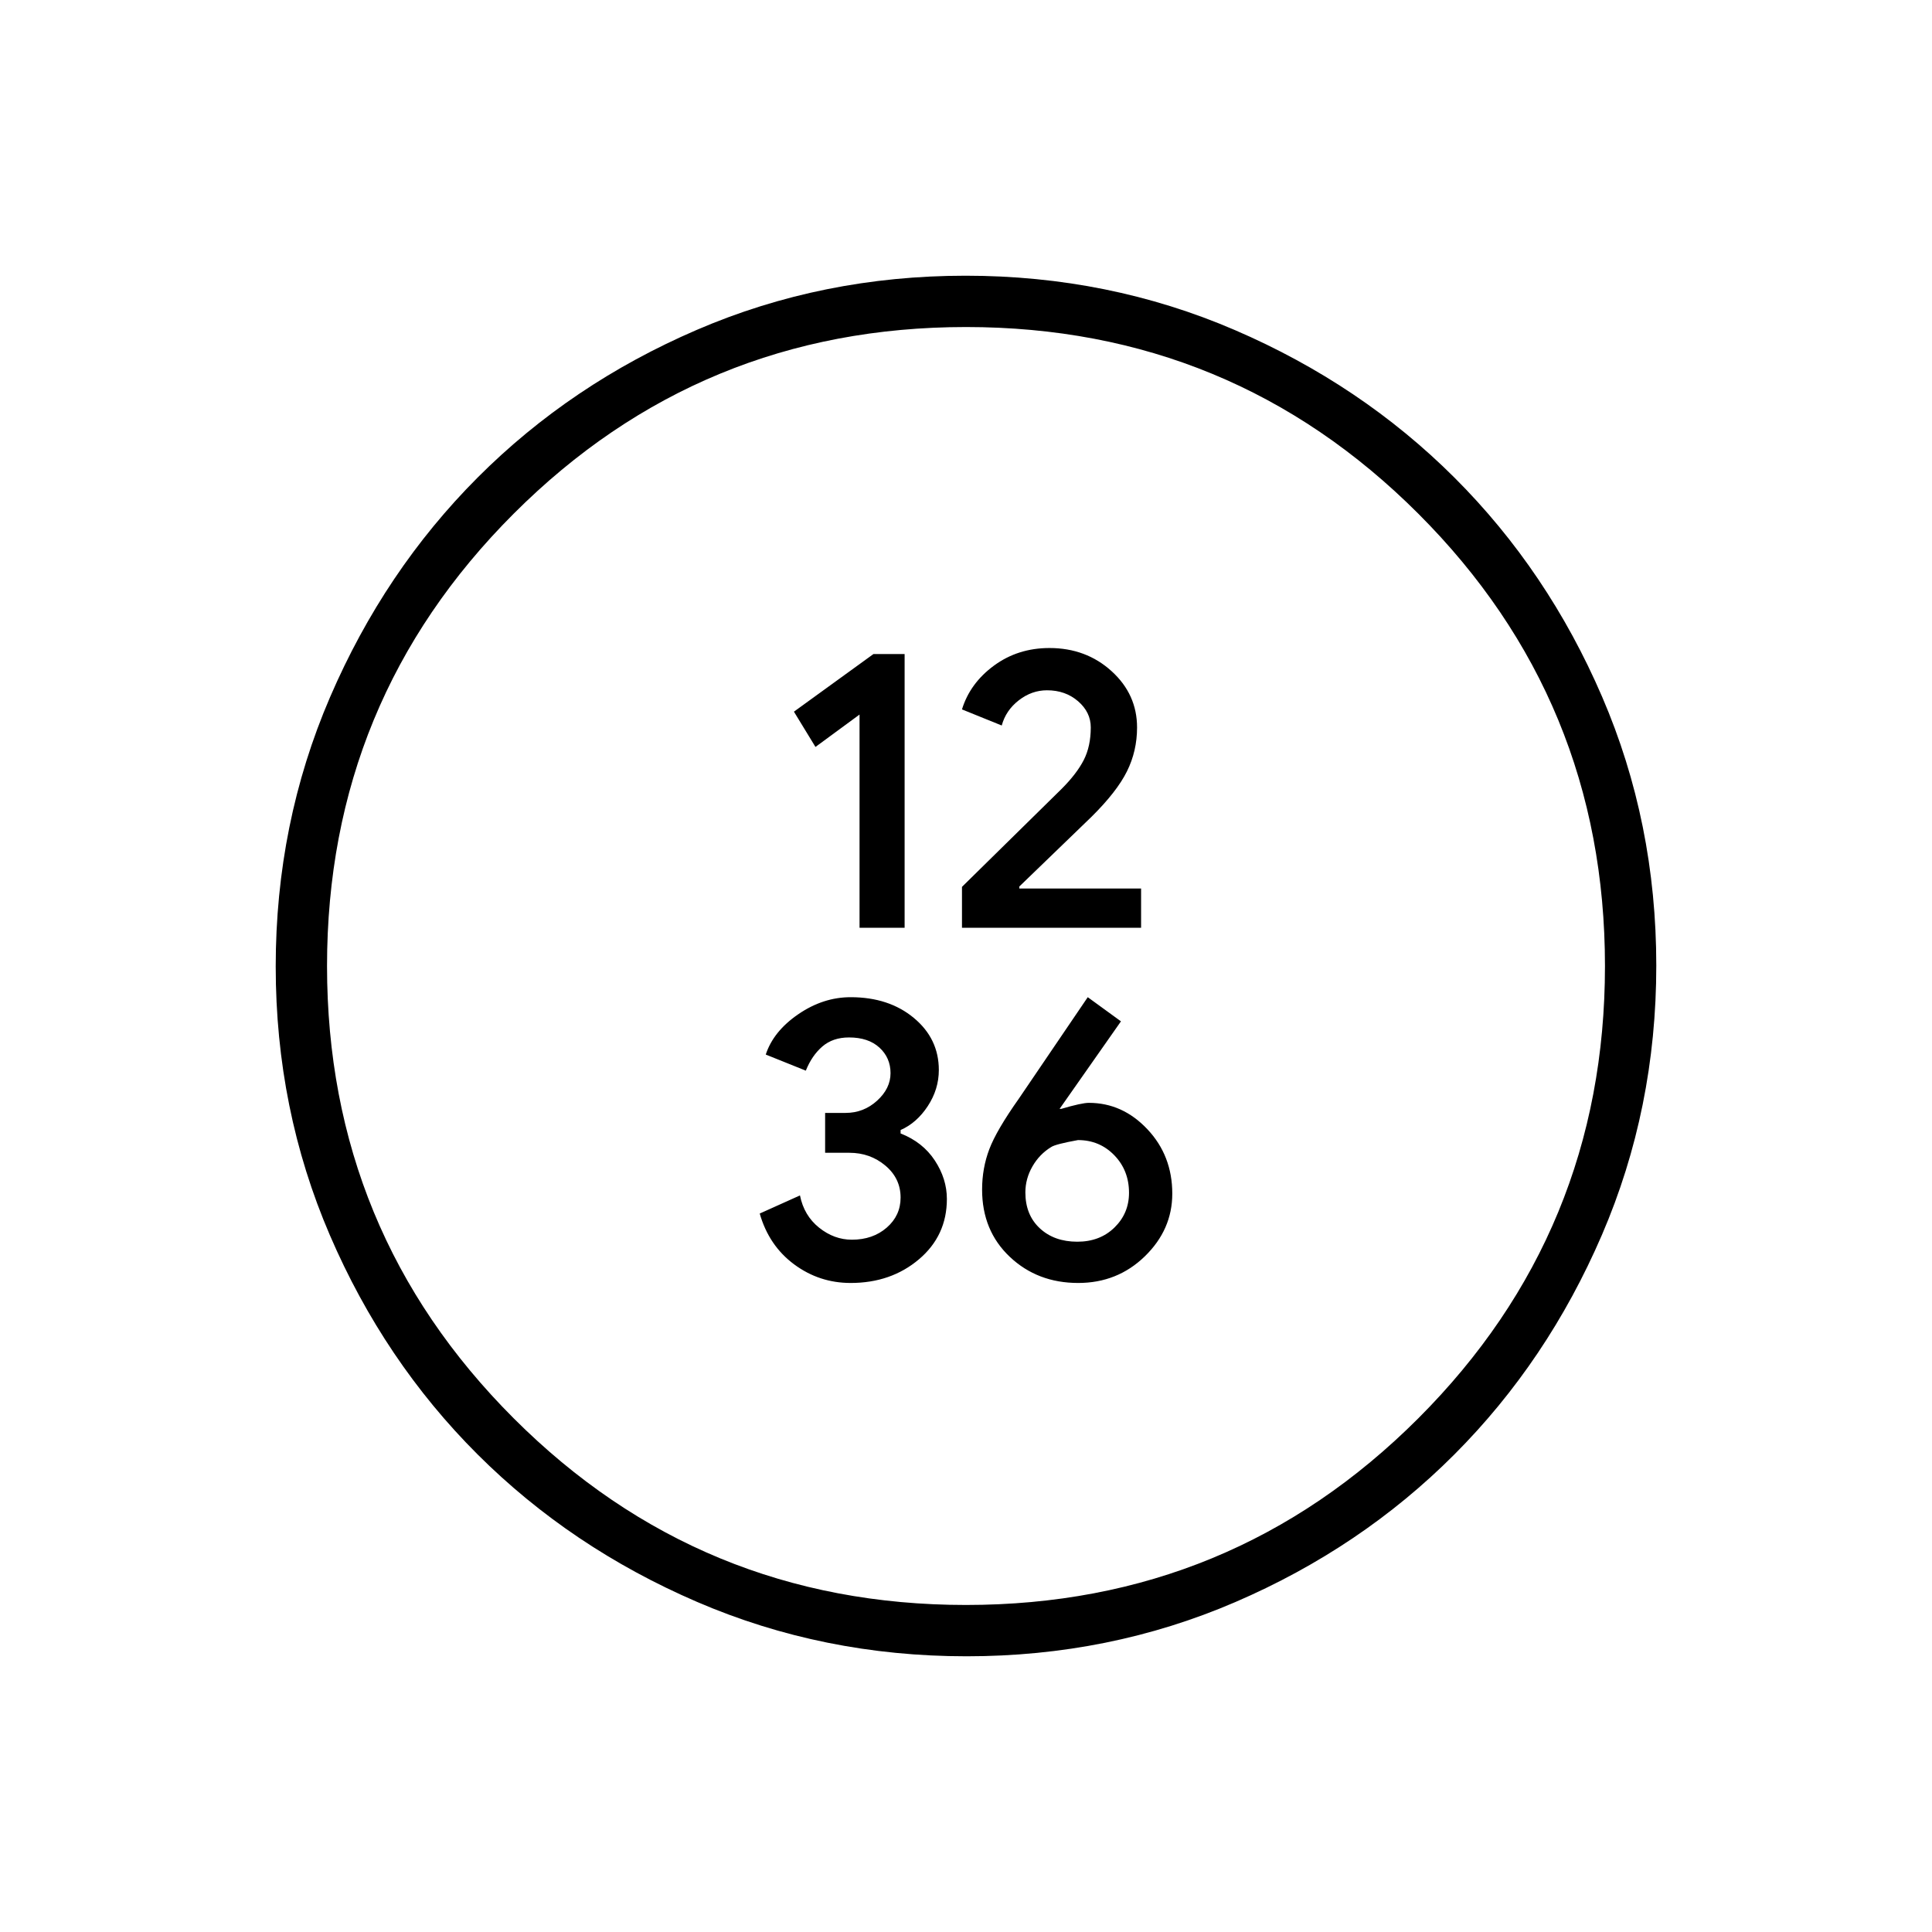<svg xmlns="http://www.w3.org/2000/svg" height="24" viewBox="0 -960 960 960" width="24"><path d="M427.1-499h22.4v-136H434l-39.5 28.62 10.7 17.53 21.9-16.09V-499Zm50.9 0h89v-19.5h-60.5v-1l35.8-34.57q12.65-12.51 17.67-22.63 5.03-10.12 5.03-21.8 0-16.5-12.66-28-12.67-11.5-30.87-11.5-15.67 0-27.57 8.74-11.9 8.75-15.9 21.76l19.76 8q2.03-7.5 8.45-12.5t14.05-5q9.16 0 15.45 5.46 6.29 5.46 6.29 12.98 0 9.41-3.5 16.24-3.5 6.82-11 14.32L478-519.32V-499Zm-55.31 176.5q20.03 0 33.92-11.75t13.89-30q0-10-6-19.13-6-9.12-17-13.41v-1.71q8-3.5 13.5-11.87 5.5-8.38 5.5-17.95 0-15.56-12.41-25.87-12.4-10.31-31.4-10.31-13.69 0-26.04 8.47-12.36 8.47-16.15 20.03l19.91 8q3-7.5 8.21-12 5.22-4.5 13.25-4.5 9.63 0 15.13 5.06t5.5 12.68q0 7.61-6.68 13.69-6.68 6.07-15.63 6.07H410v19.81h12.06q10.29 0 17.87 6.36 7.57 6.36 7.57 15.9 0 8.94-6.89 14.93-6.9 6-17.32 6-8.82 0-16.31-6-7.48-6-9.48-16l-20 9q4.57 15.95 17.07 25.23 12.5 9.27 28.12 9.27Zm113.05 0q19.51 0 33.13-13.25Q582.5-349 582.5-366.88q0-18.89-12.36-32Q557.78-412 541.04-412q-3.54 0-13.75 3h-.79l30.5-43.5-16.5-12-34.2 50.36q-11.14 15.74-14.72 25.18T488-368.91q0 20.41 13.75 33.41 13.75 13 33.99 13Zm-.44-20.5q-11.46 0-18.63-6.67-7.17-6.67-7.17-17.83 0-6.78 3.5-12.89t9.37-9.68q2.2-1.43 13.27-3.43 10.74 0 18.05 7.54 7.31 7.54 7.31 18.66 0 10.19-7.23 17.25-7.22 7.05-18.47 7.05Zm-55.06 206q-71.15 0-133.87-27.02-62.72-27.03-109.12-73.35-46.4-46.33-73.32-108.83Q137-408.7 137-479.76q0-71.15 27.02-133.87 27.03-62.72 73.35-109.12 46.33-46.4 108.83-73.32Q408.7-823 479.76-823q71.15 0 133.87 27.02 62.72 27.03 109.12 73.35 46.4 46.33 73.32 108.83Q823-551.3 823-480.24q0 71.15-27.02 133.87-27.03 62.72-73.35 109.12-46.33 46.4-108.83 73.32Q551.3-137 480.24-137Zm-.24-25.5q132 0 224.75-92.75T797.5-480q0-132-92.75-224.75T480-797.5q-132 0-224.75 92.75T162.5-480q0 132 92.75 224.75T480-162.5Zm0-317.5Z"/></svg>